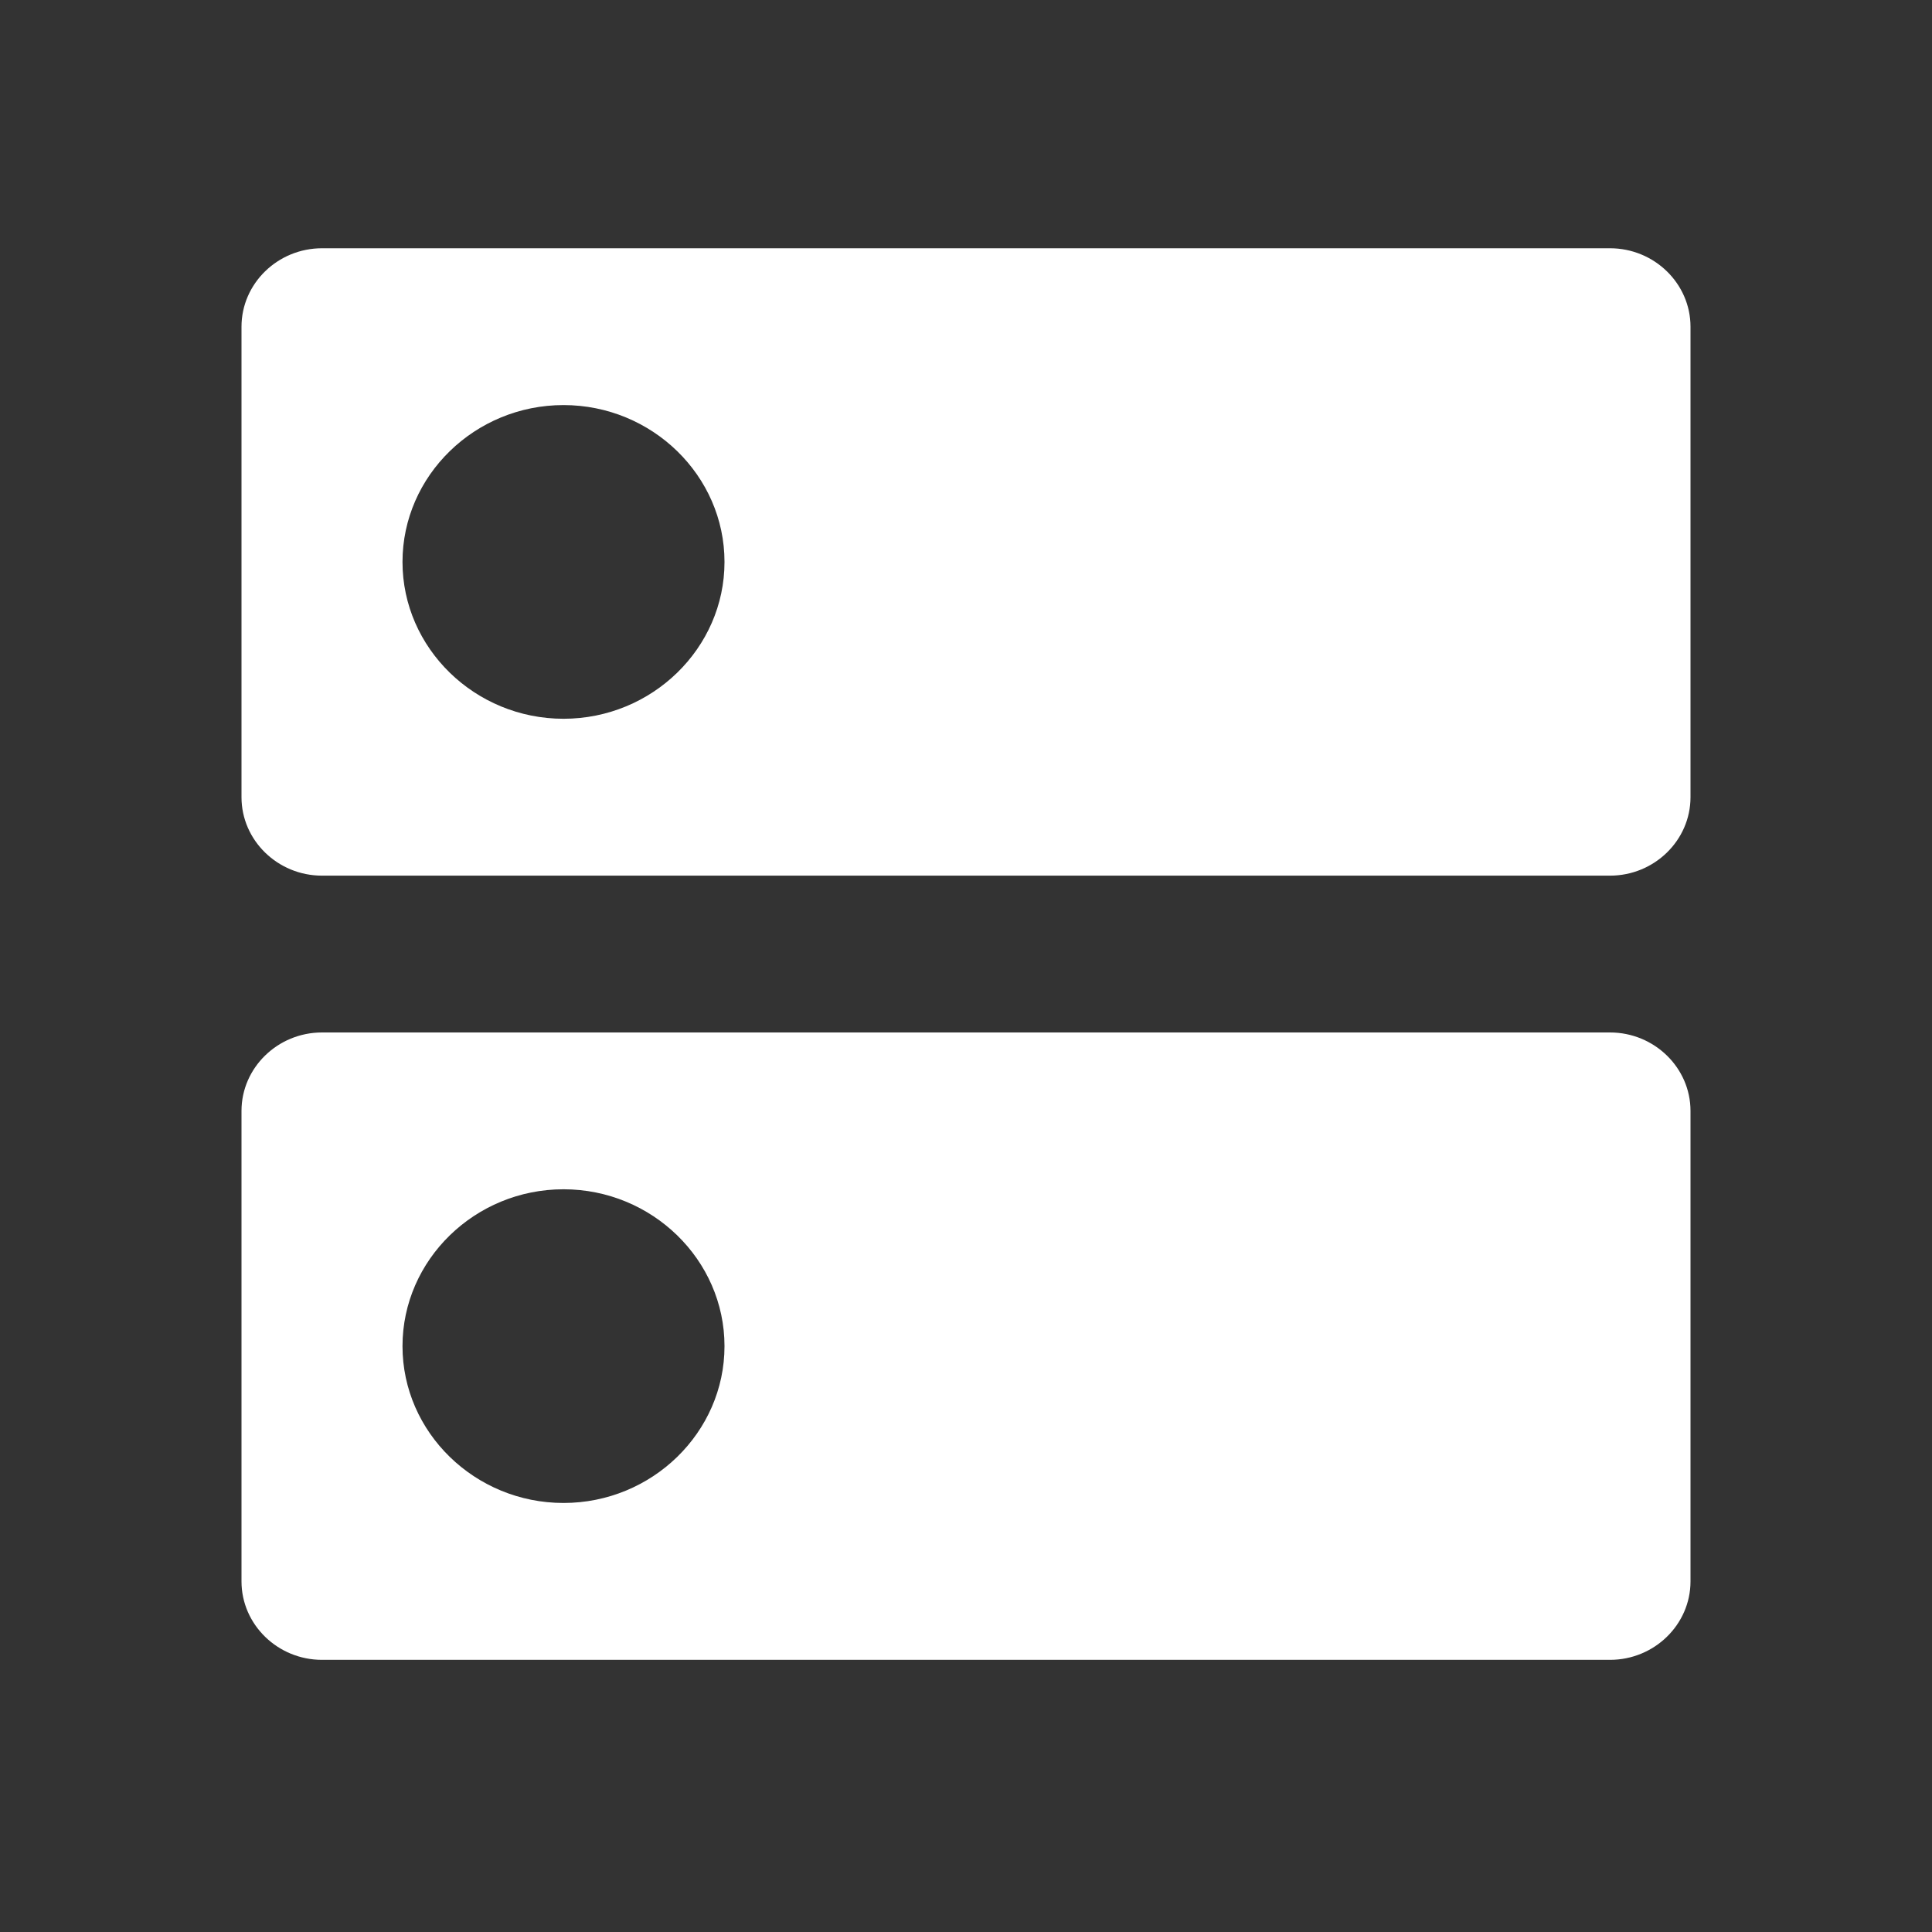 <svg width="30" height="30" viewBox="0 0 30 30" fill="none" xmlns="http://www.w3.org/2000/svg">
<rect x="0" y="0" width="30" height="30" fill="#333333" stroke="none"/>
<path d="M25 16.032H5C4.312 16.032 3.75 16.58 3.75 17.25V24.556C3.75 25.226 4.312 25.774 5 25.774H25C25.688 25.774 26.25 25.226 26.25 24.556V17.25C26.25 16.58 25.688 16.032 25 16.032ZM8.75 23.338C7.375 23.338 6.25 22.242 6.25 20.903C6.25 19.563 7.375 18.467 8.75 18.467C10.125 18.467 11.25 19.563 11.25 20.903C11.25 22.242 10.125 23.338 8.75 23.338ZM25 3.855H5C4.312 3.855 3.75 4.403 3.75 5.073V12.379C3.75 13.049 4.312 13.597 5 13.597H25C25.688 13.597 26.25 13.049 26.25 12.379V5.073C26.25 4.403 25.688 3.855 25 3.855ZM8.75 11.161C7.375 11.161 6.25 10.065 6.25 8.726C6.25 7.386 7.375 6.29 8.75 6.29C10.125 6.29 11.25 7.386 11.25 8.726C11.25 10.065 10.125 11.161 8.75 11.161Z" fill="white"/>
</svg>

